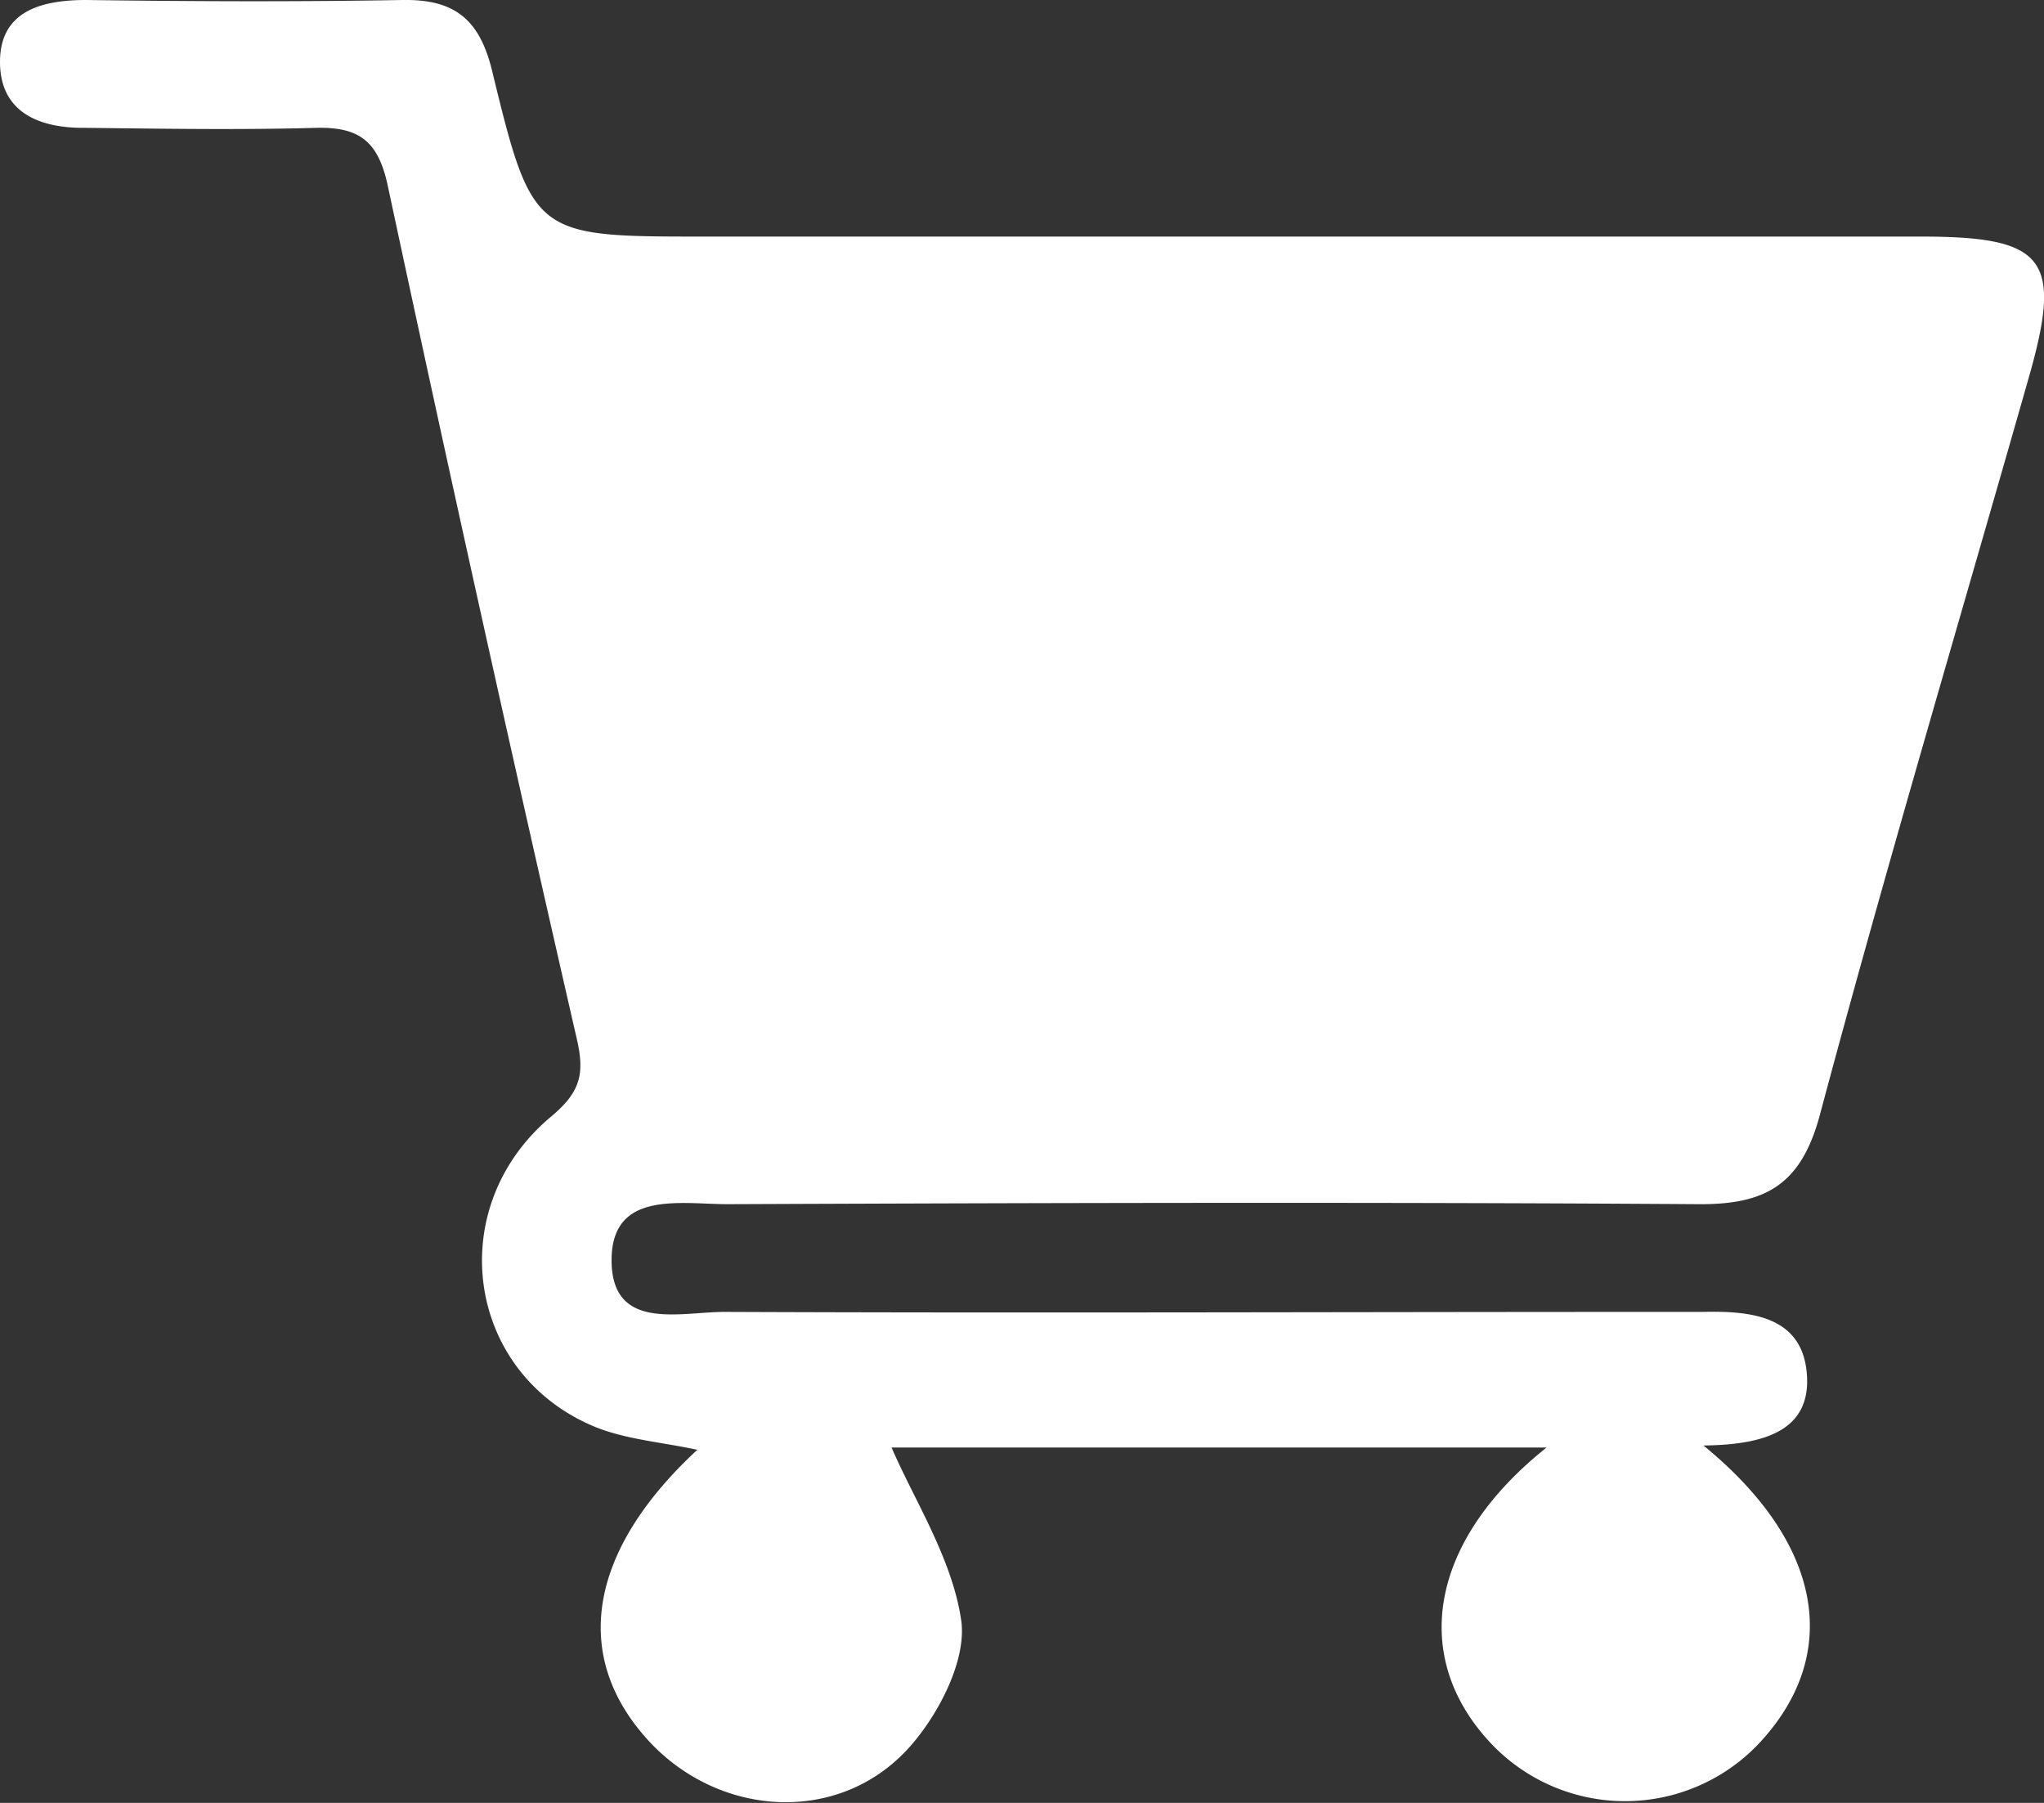<svg id="Layer_1" data-name="Layer 1" xmlns="http://www.w3.org/2000/svg" viewBox="0 0 142.14 125.36"><rect x="0" y="0" width="142.14" height="125.36" fill="#333333" stroke="none"/><defs><style>.cls-1{fill:#fff;}</style></defs><path class="cls-1" d="M118.46,100.51c8.43,6.89,9.6,14.66,3.79,20.79a12.82,12.82,0,0,1-18.7-.22c-5.51-6-4.08-14,4-20.43H62c1.58,3.67,4.21,7.71,4.84,12,.4,2.73-1.52,6.48-3.54,8.77-4.83,5.48-13.21,5-18.17-.35-5.44-5.9-4.23-13.23,3.36-20.26-2.5-.55-5.17-.72-7.45-1.74-8.69-3.86-10.18-15.17-2.74-21.41,2-1.67,2.39-2.9,1.82-5.38q-6.8-29.65-13.16-59.39c-.68-3.16-2.06-4.07-5-4-5.33.15-10.67.06-16,0C2.75,8.93,0,7.83,0,4.3S2.87,0,6,0C13.37.1,20.7.13,28,0c3.58-.06,5.34,1.31,6.22,4.92,2.81,11.56,2.94,11.53,14.87,11.53H133.6c8.65,0,9.83,1.55,7.5,9.74-4.87,17.1-9.95,34.14-14.54,51.31-1.3,4.87-3.77,6.27-8.46,6.23-22.5-.15-45-.09-67.48,0-3.33,0-8.16-1-8.09,4,.07,4.87,4.82,3.48,7.9,3.49,21.5.09,43,0,64.48,0,1.17,0,2.34,0,3.5,0,3.35-.08,6.93.28,7.24,4.33S122.48,100.46,118.46,100.51Z"/></svg>